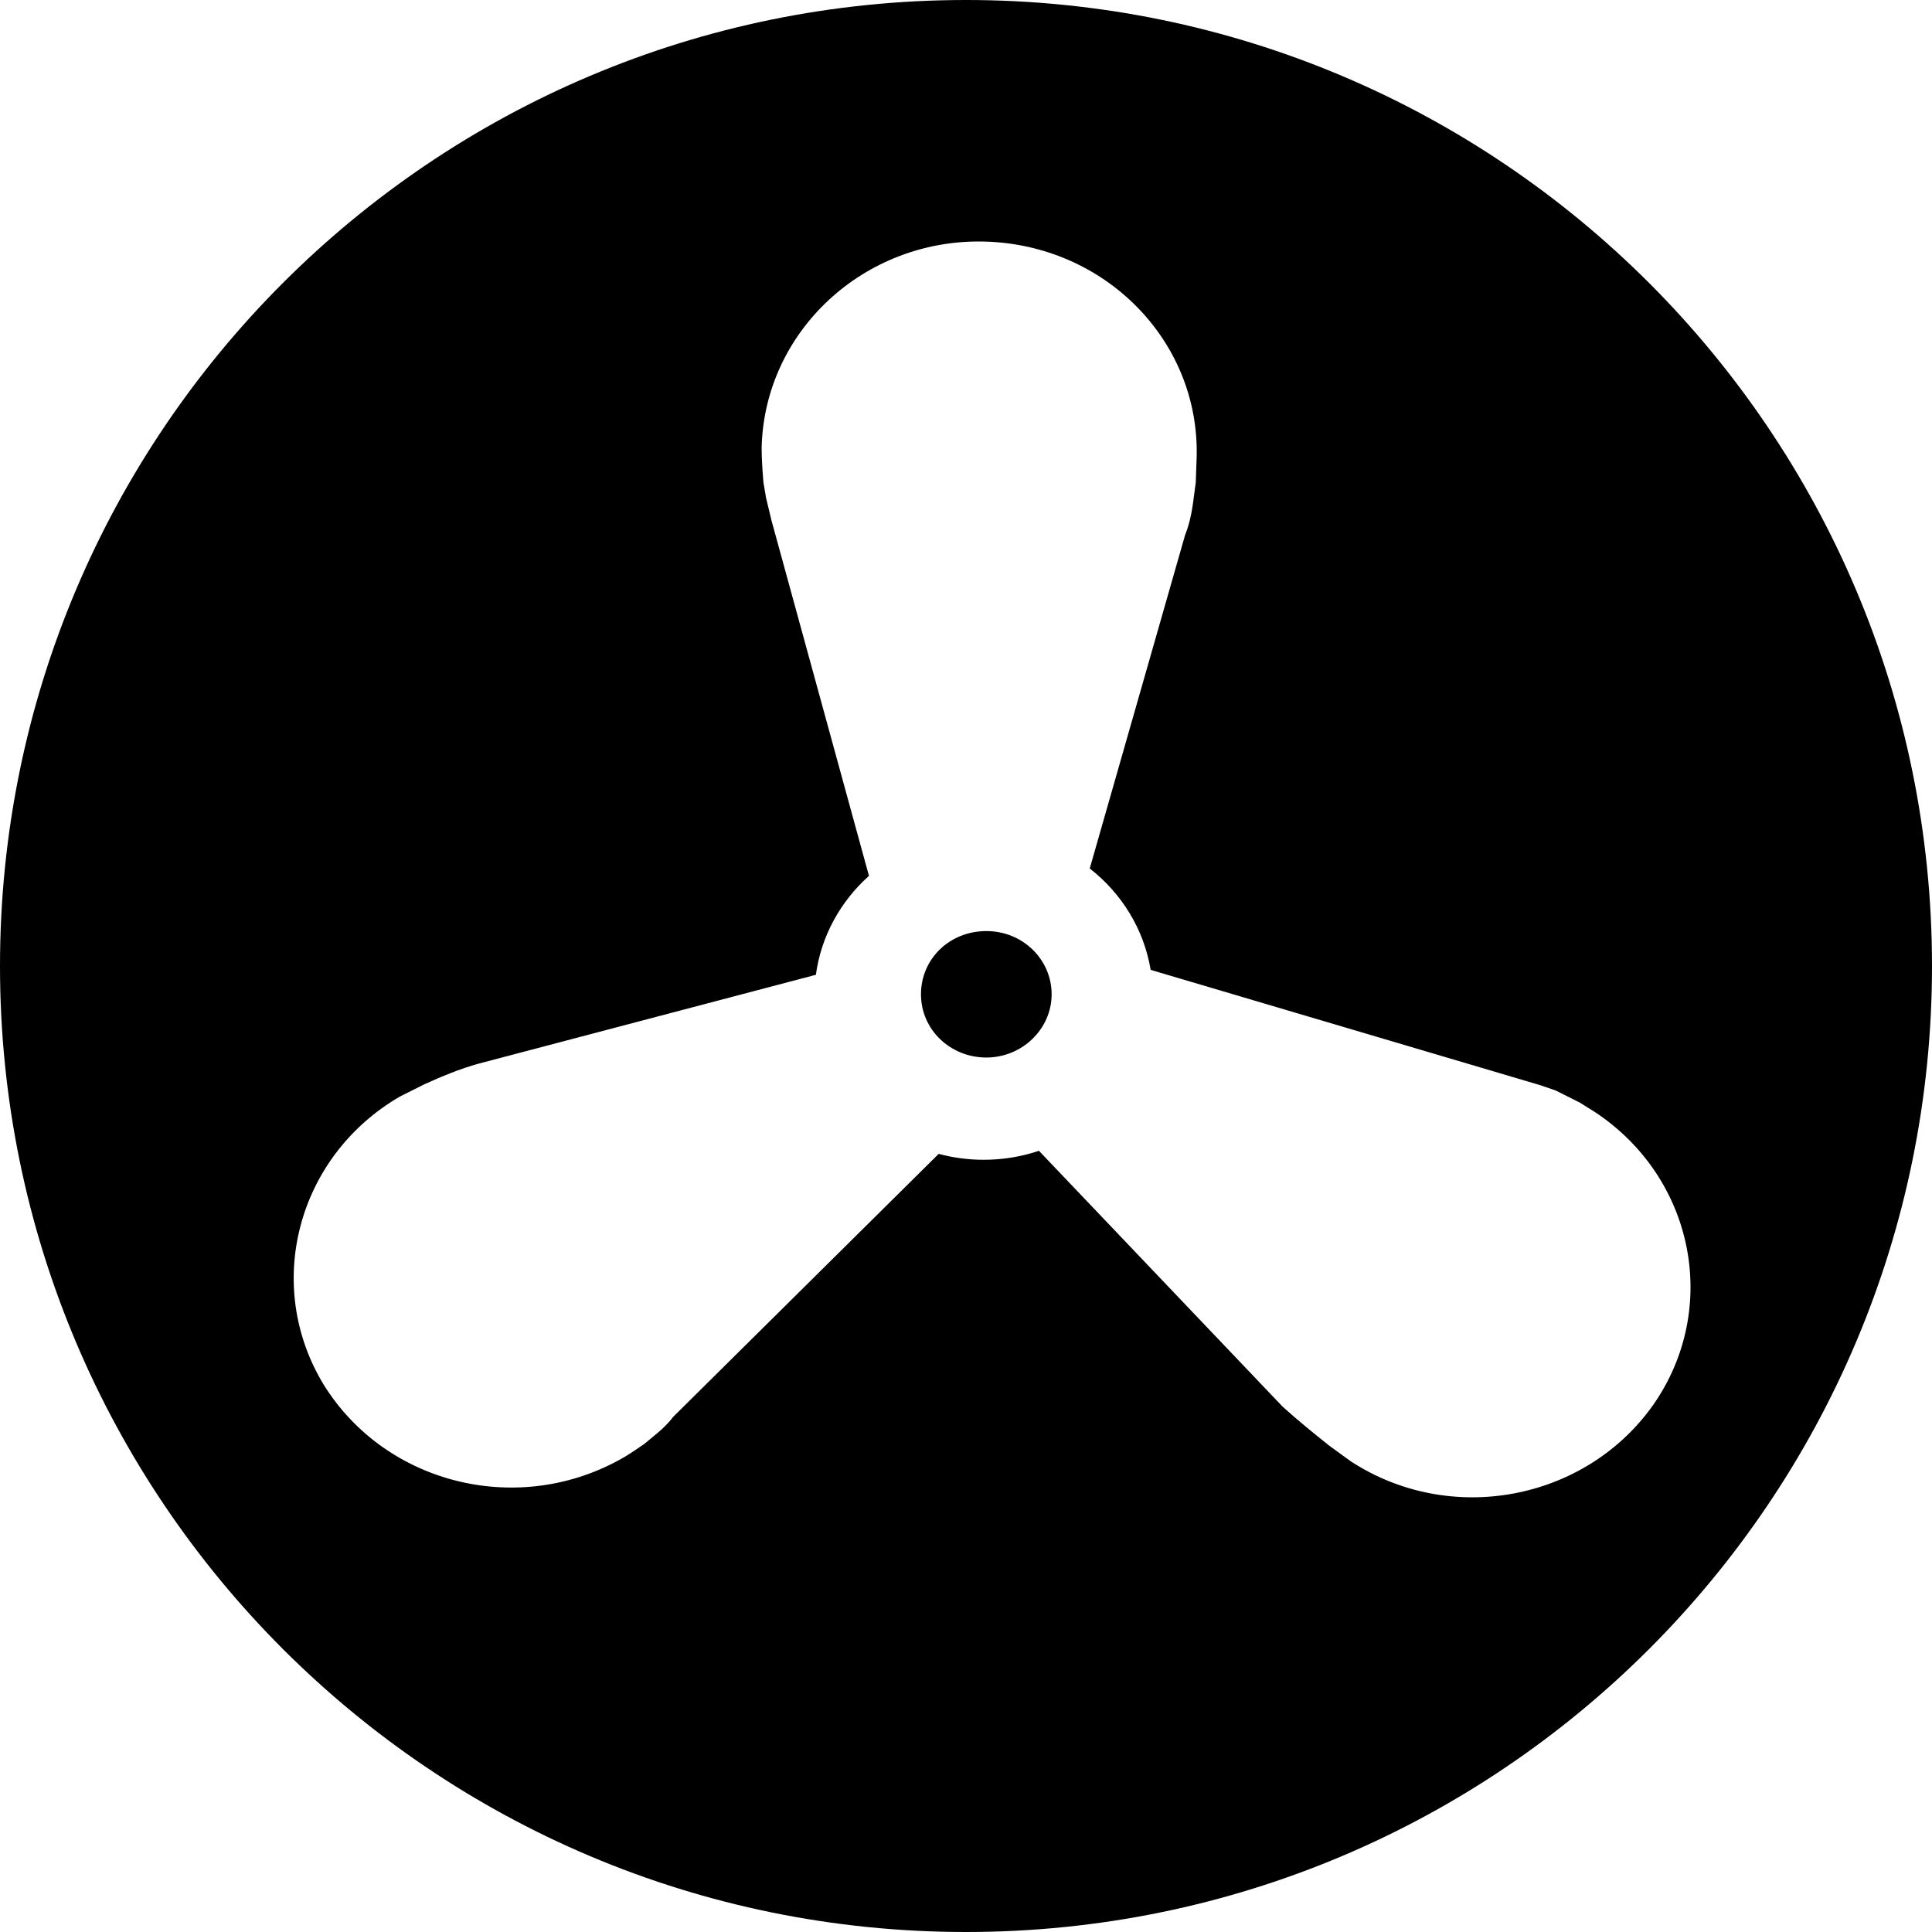 <svg width="40" height="40" viewBox="0 0 40 40" fill="none" xmlns="http://www.w3.org/2000/svg">
<path fill-rule="evenodd" clip-rule="evenodd" d="M20 40C31.046 40 40 31.046 40 20C40 8.954 31.046 0 20 0C8.954 0 0 8.954 0 20C0 31.046 8.954 40 20 40ZM24.757 9.987L24.776 9.449C24.831 7.046 22.867 5.055 20.365 5.001C17.881 4.947 15.824 6.866 15.769 9.27C15.769 9.503 15.787 9.754 15.806 9.987L15.861 10.31L15.973 10.776L17.991 18.134C17.403 18.66 17.001 19.378 16.892 20.182L9.912 22.021C9.523 22.128 9.134 22.29 8.782 22.451L8.281 22.702C6.15 23.94 5.446 26.612 6.706 28.675C8.003 30.755 10.783 31.419 12.933 30.163C13.081 30.073 13.211 29.984 13.341 29.894L13.6 29.679C13.711 29.589 13.841 29.464 13.934 29.338L19.434 23.89C19.731 23.969 20.043 24.012 20.365 24.012C20.766 24.012 21.151 23.947 21.51 23.826L26.555 29.123C26.852 29.392 27.204 29.679 27.519 29.93L27.964 30.253C30.021 31.598 32.819 31.078 34.228 29.087C35.618 27.096 35.081 24.388 33.023 23.025C32.968 22.989 32.917 22.958 32.866 22.927L32.866 22.927C32.815 22.895 32.764 22.864 32.708 22.828L32.208 22.577L31.893 22.469L31.411 22.326L23.823 20.08C23.683 19.237 23.222 18.495 22.562 17.981L24.535 11.081C24.656 10.774 24.69 10.503 24.729 10.199C24.738 10.13 24.747 10.06 24.757 9.987ZM20.421 21.895C19.679 21.895 19.068 21.322 19.068 20.586C19.068 19.851 19.661 19.277 20.421 19.277C21.18 19.277 21.773 19.869 21.773 20.586C21.773 21.304 21.162 21.895 20.421 21.895Z" fill="black"/>
</svg>
